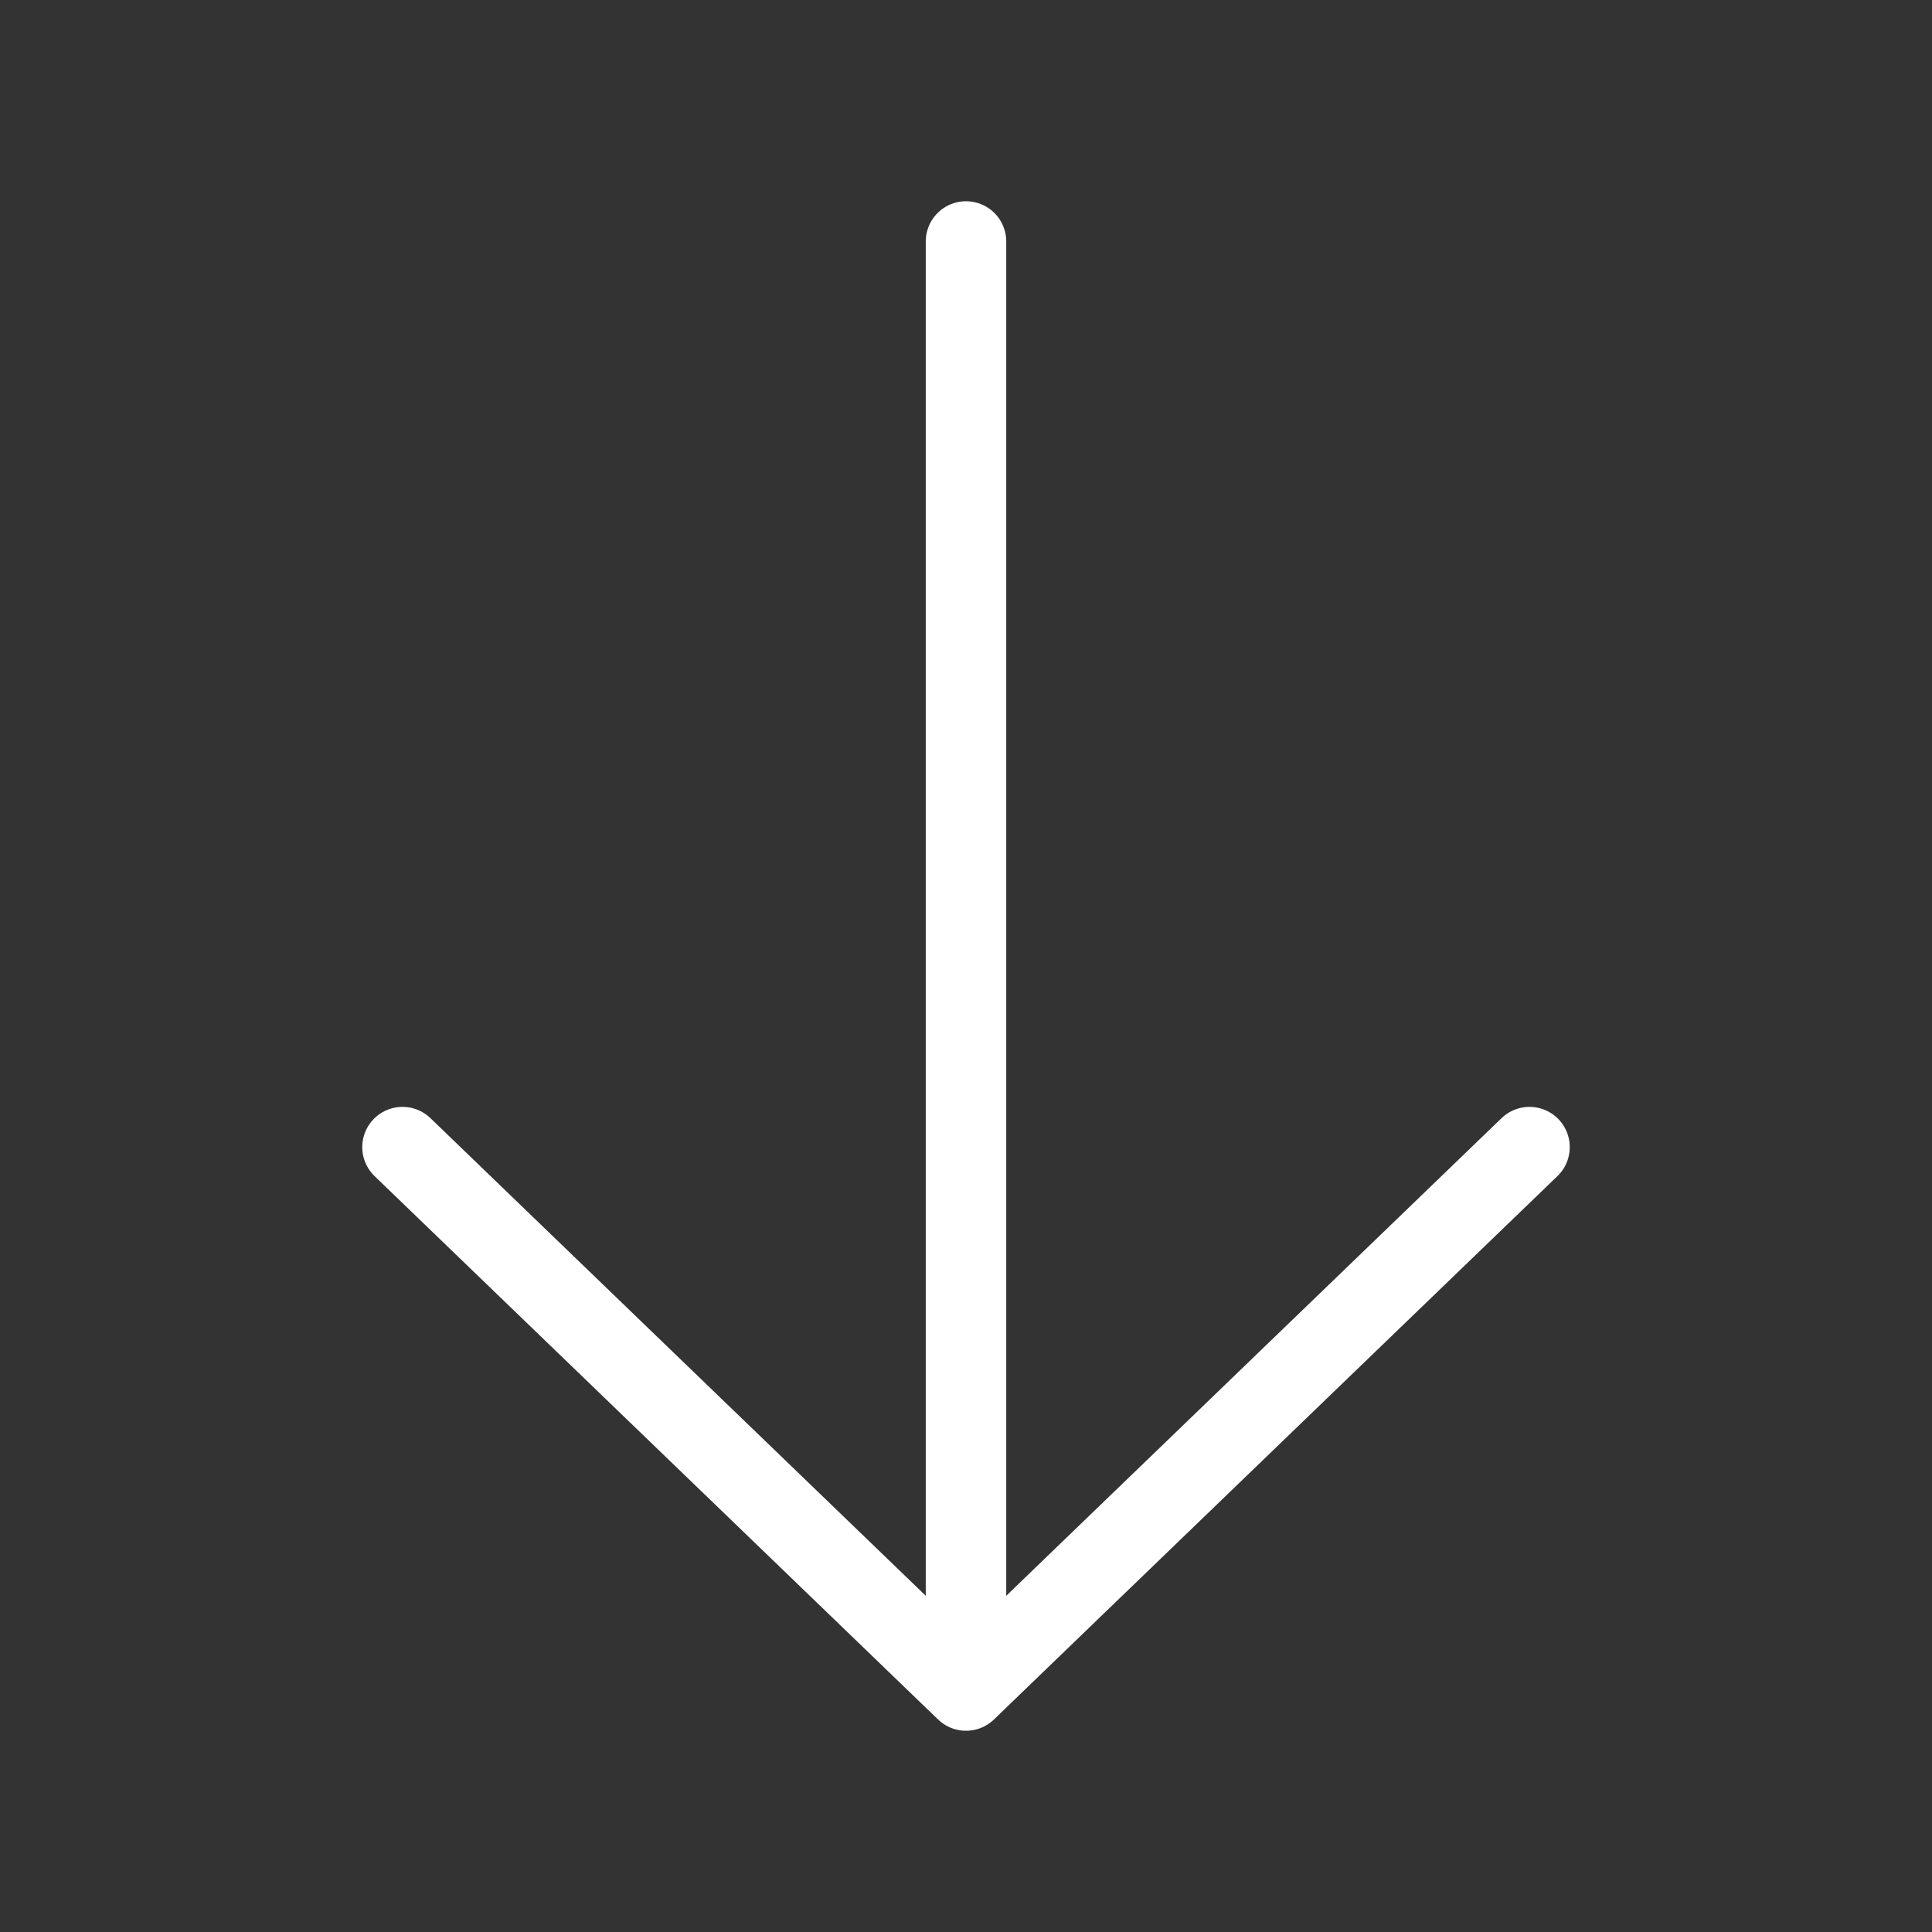 <svg width="24" height="24" viewBox="0 0 24 24" fill="none" xmlns="http://www.w3.org/2000/svg">
<rect x="0" y="0" width="24" height="24" fill="#333333" stroke="none"/>
<path d="M12 21L12 3M12 21L19 14.25M12 21L5 14.25" stroke="white" stroke-linecap="round" stroke-linejoin="round"/>
</svg>
